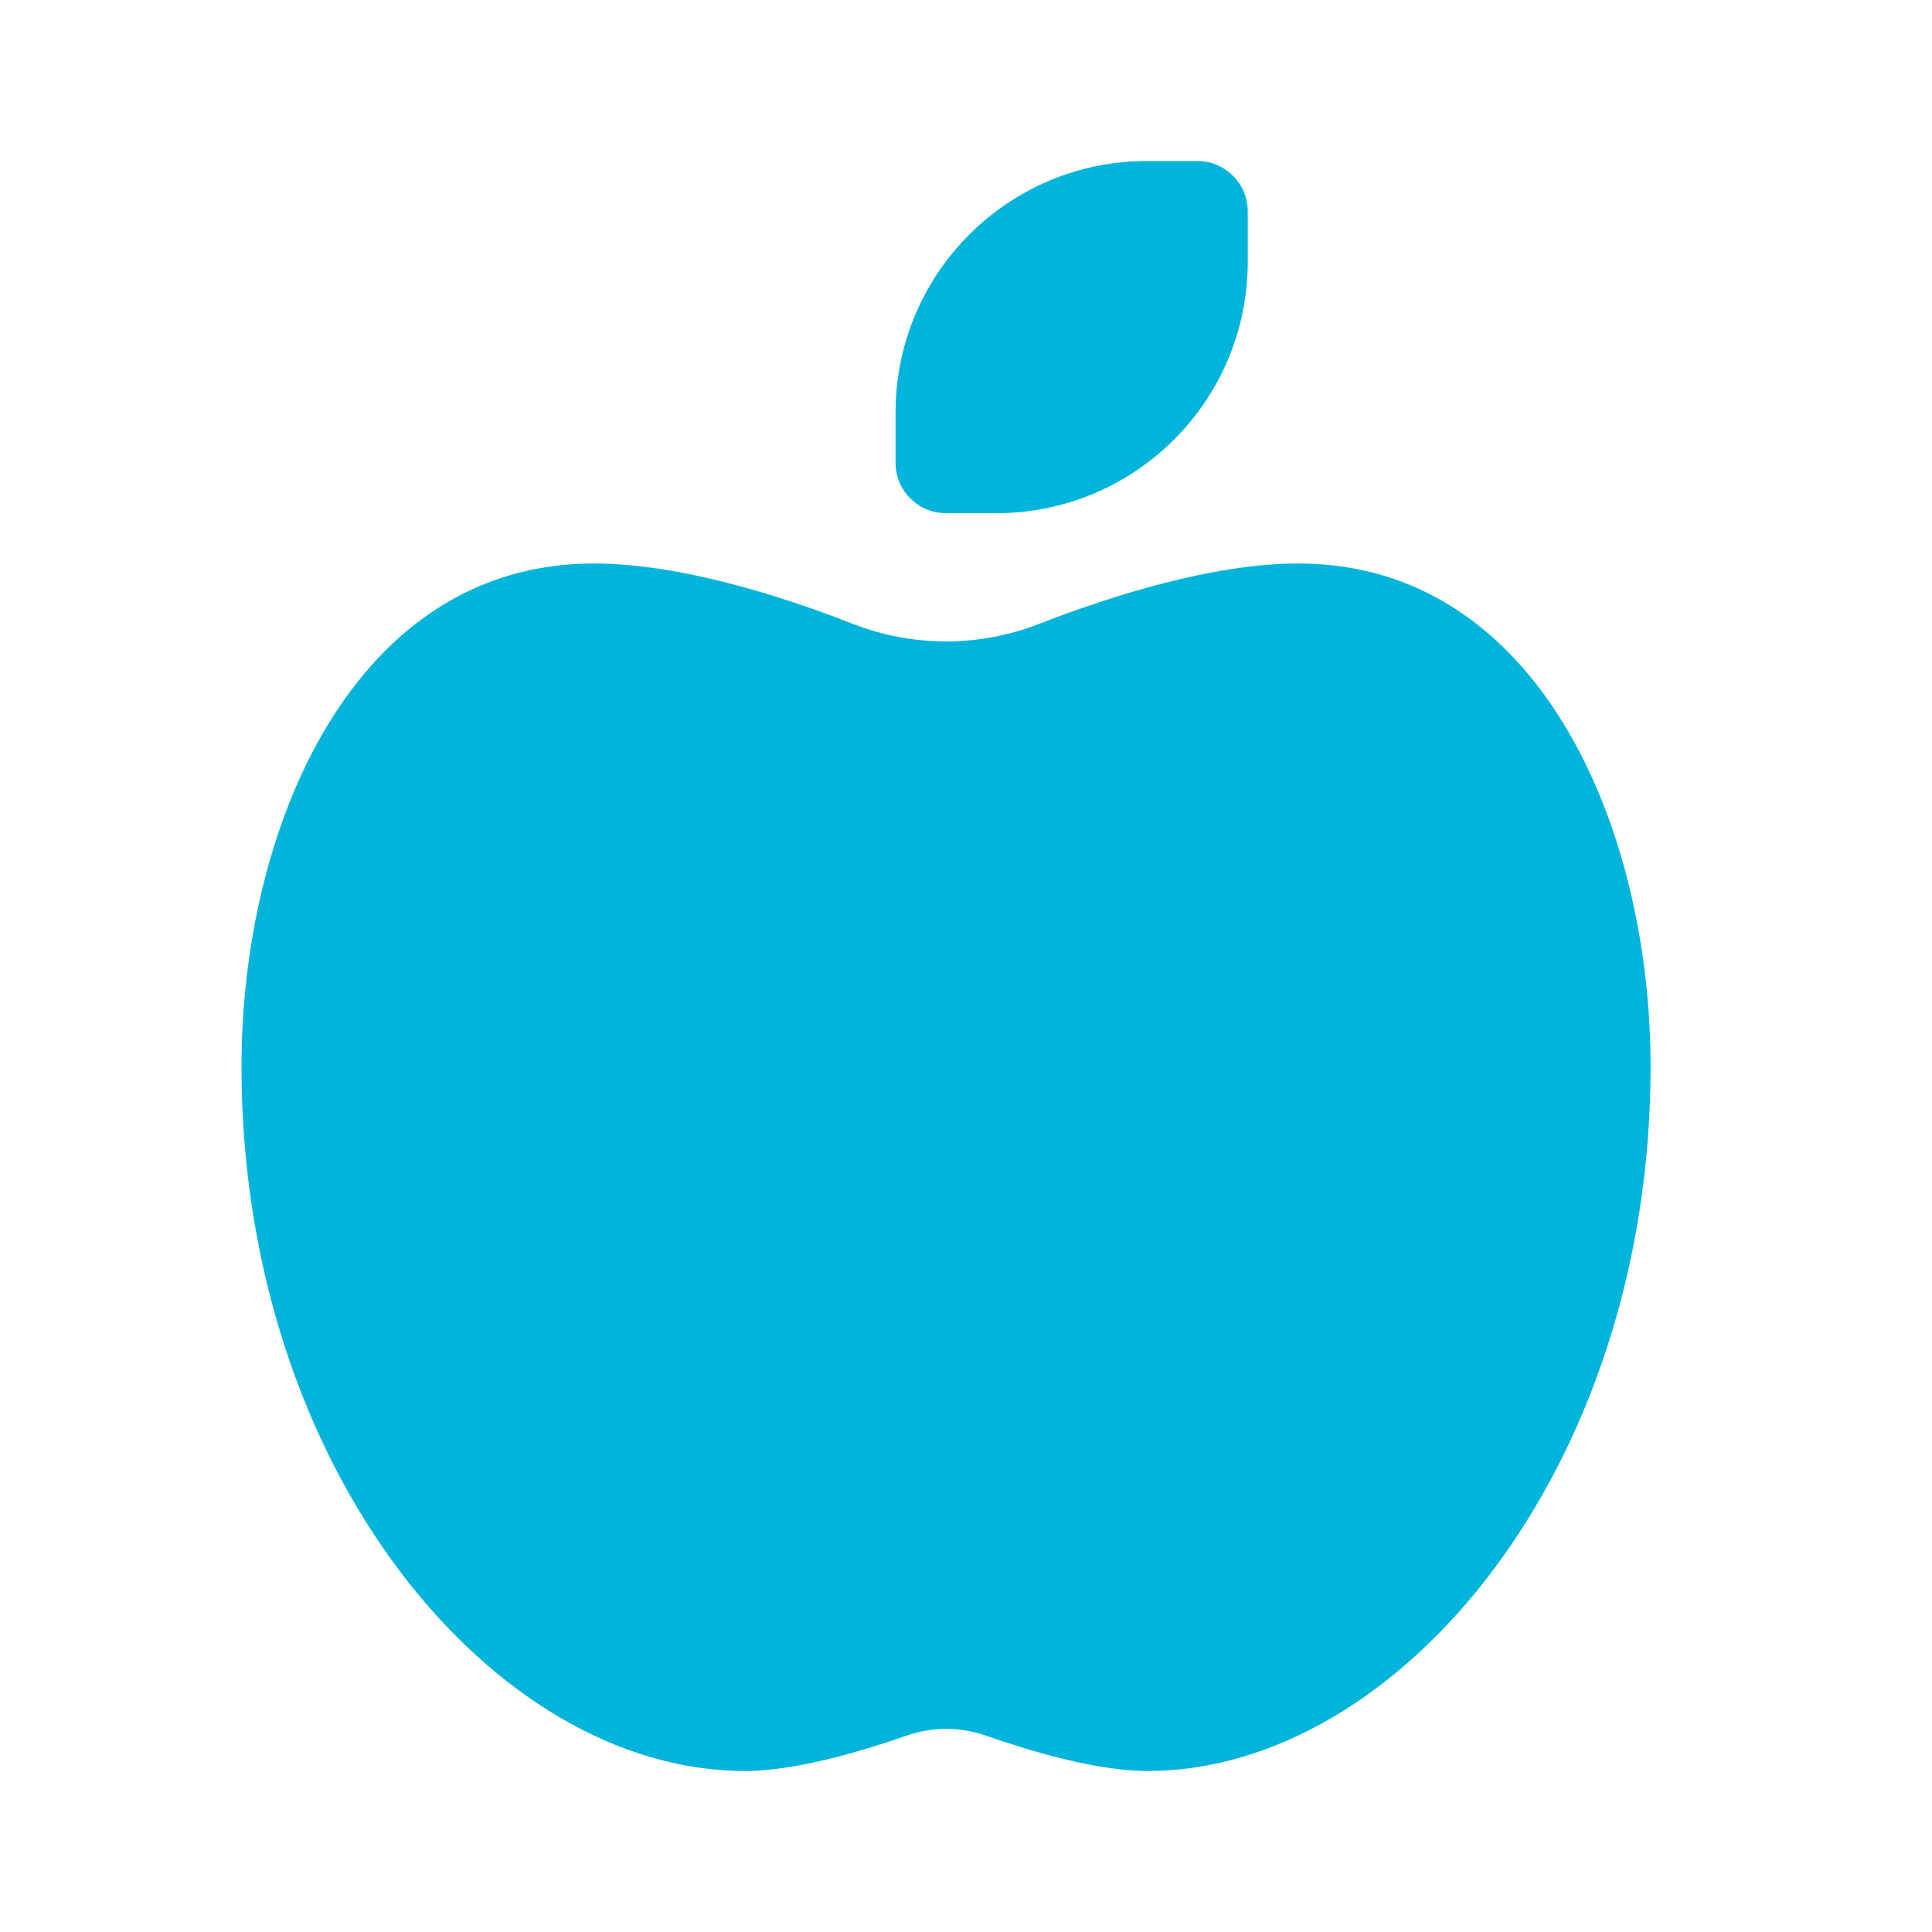 <svg width="24" height="24" viewBox="0 0 24 24" fill="none" xmlns="http://www.w3.org/2000/svg">
<path d="M11.75 6.375C11.406 6.375 11.125 6.094 11.125 5.75V5.125C11.125 3.398 12.523 2 14.25 2H14.875C15.219 2 15.5 2.281 15.5 2.625V3.25C15.5 4.977 14.102 6.375 12.375 6.375H11.75ZM3 13.25C3 10.27 4.395 7 7.375 7C8.441 7 9.707 7.402 10.605 7.754C11.34 8.039 12.164 8.039 12.898 7.754C13.793 7.406 15.062 7 16.129 7C19.109 7 20.504 10.27 20.504 13.25C20.504 18.25 17.379 22 14.254 22C13.609 22 12.766 21.742 12.242 21.559C11.926 21.449 11.582 21.449 11.266 21.559C10.742 21.742 9.898 22 9.254 22C6.125 22 3 18.25 3 13.25Z" fill="#00B4DB"/>
</svg>
